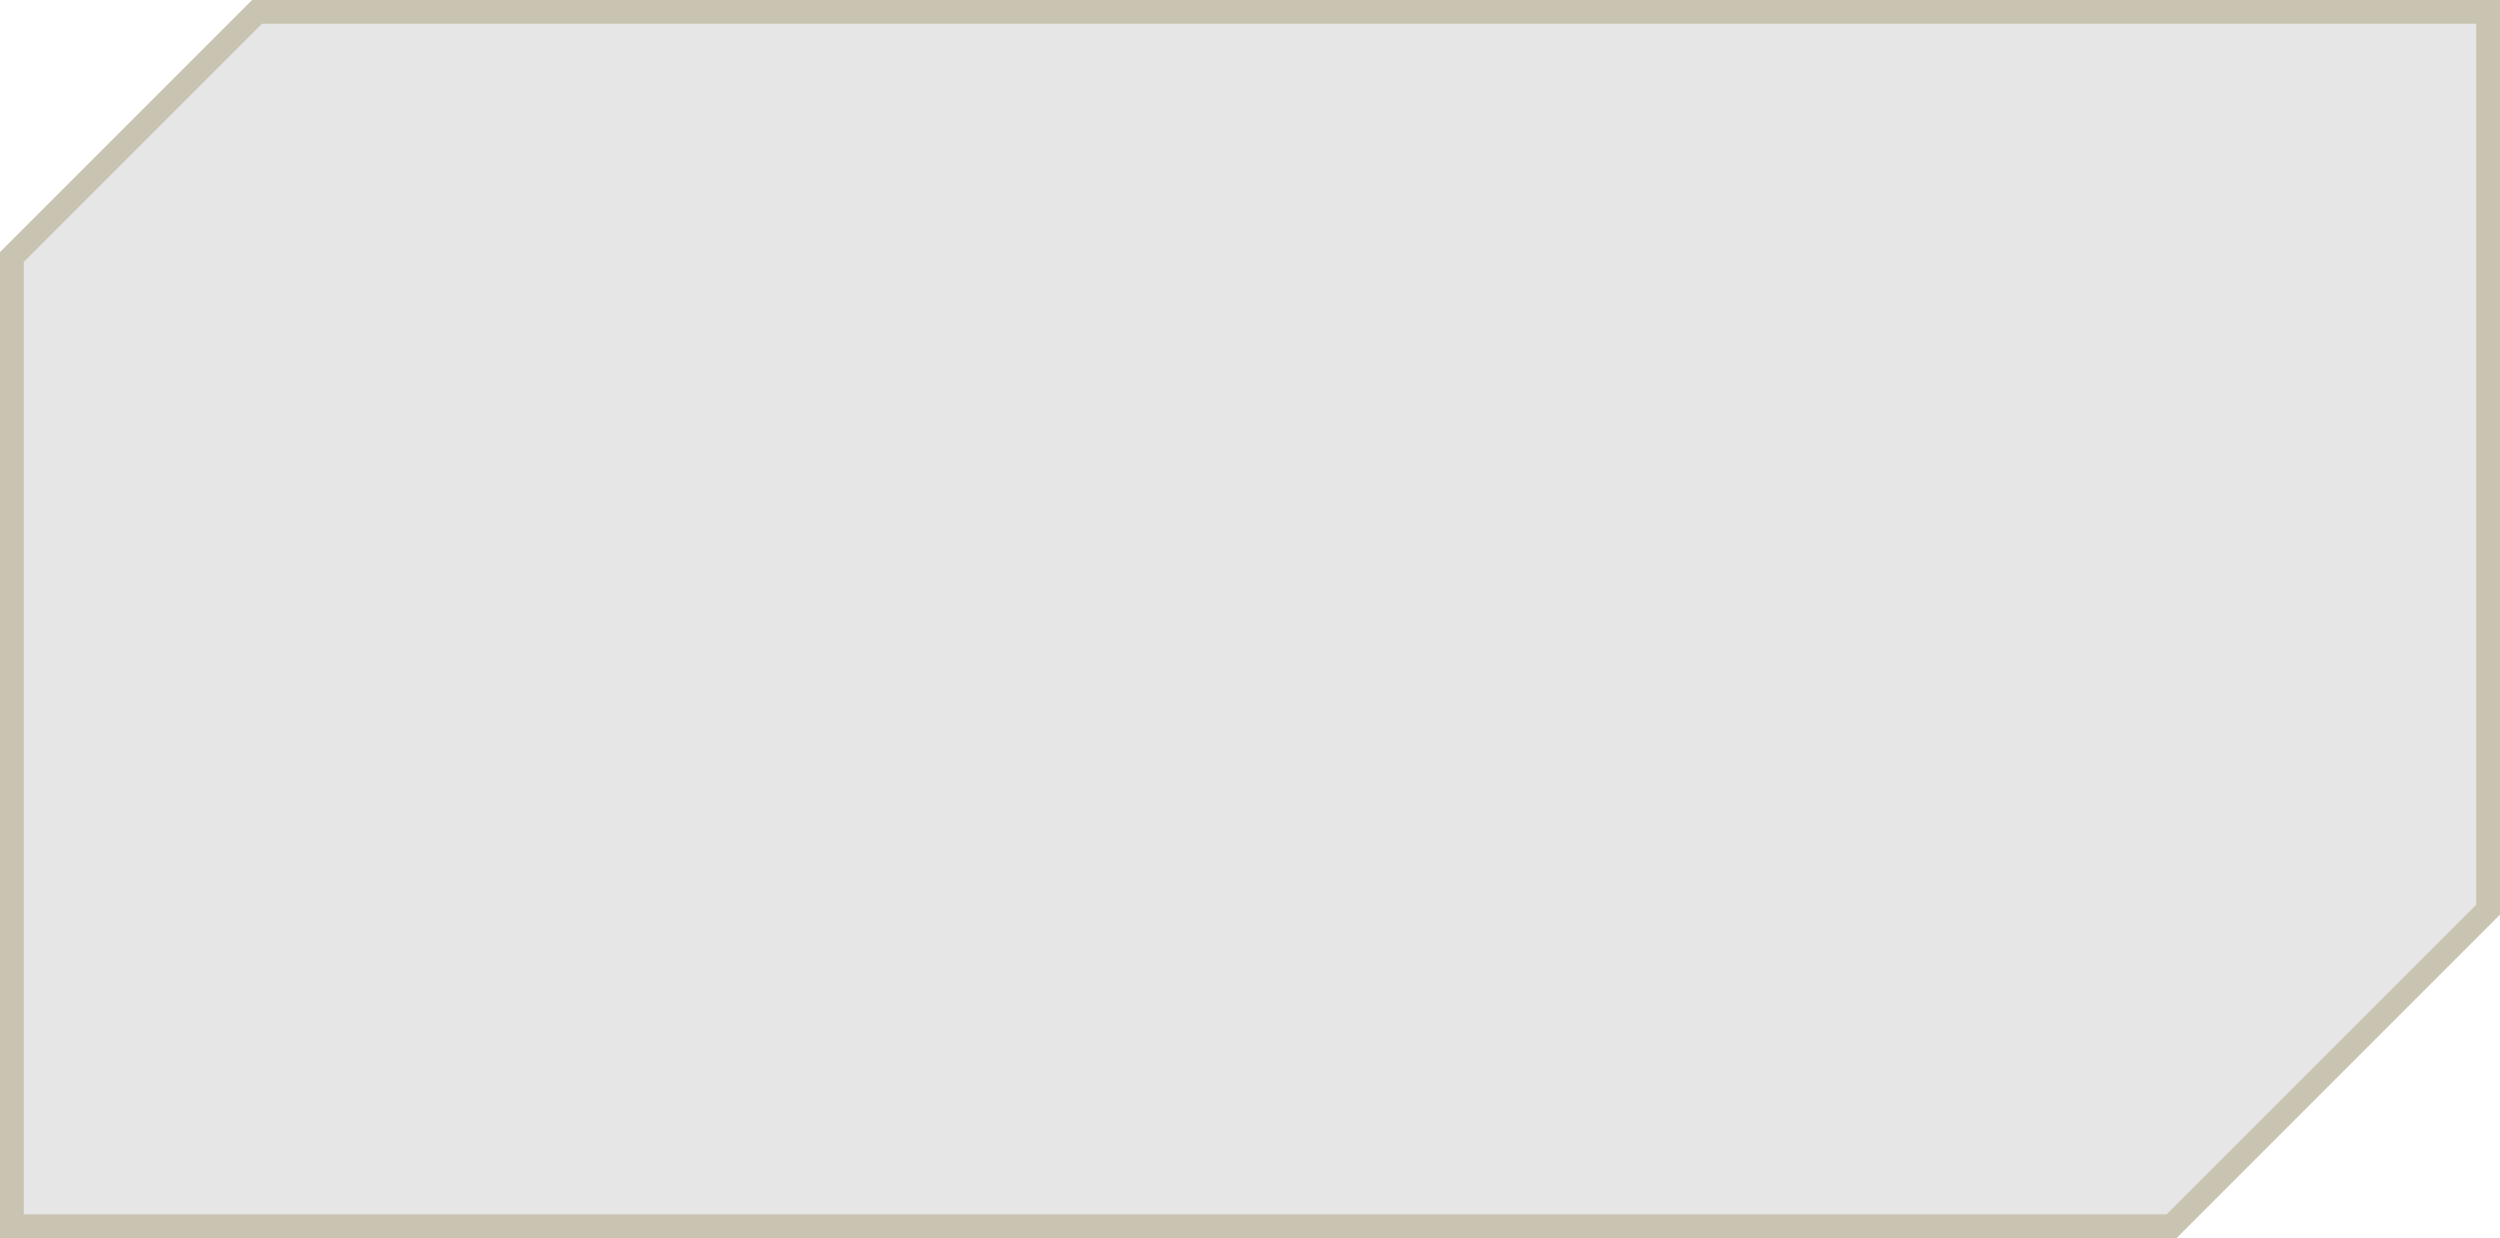 <svg xmlns="http://www.w3.org/2000/svg" width="105" height="52" fill="none"><path fill="#000" fill-opacity=".1" d="M104 38V1H11L1 11v40h90l13-13Z"/><path stroke="#78693F" stroke-opacity=".4" d="M.5 51.5h90.707L104.5 38.207V.5H10.793L.5 10.793V51.5Z"/></svg>